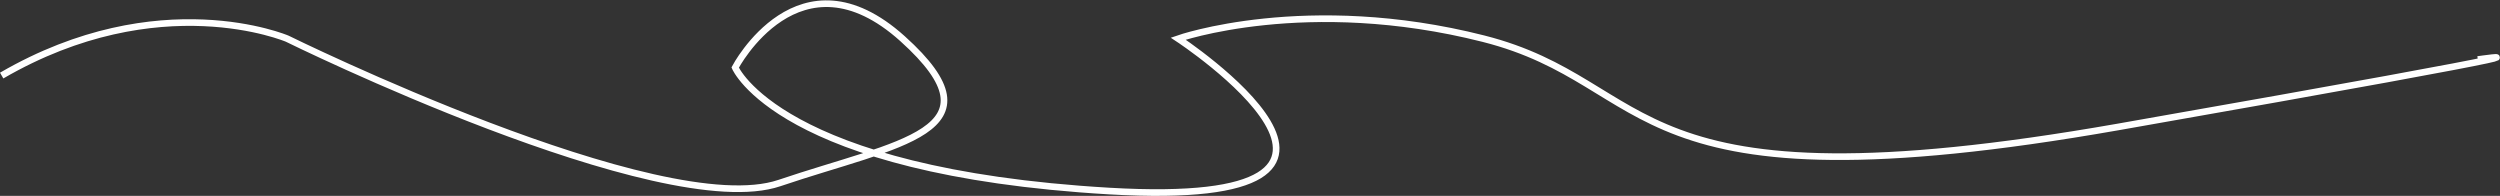 <svg xmlns="http://www.w3.org/2000/svg" width="1128.742" height="88.437" viewBox="0 0 1128.742 88.437">
  <rect x="0" y="0" width="1128.742" height="88.437" fill="#333333" stroke="none"/>
  <path id="Path_2" data-name="Path 2" d="M480.462,231.909c71.124-41.278,128.912-16.656,128.912-16.656s168.919,83.28,222.262,65.176,102.24-23.174,55.565-65.176-75.569,13.035-75.569,13.035,20,47.071,168.919,55.761,31.117-68.8,31.117-68.8,57.788-20.277,137.8,0,60.011,79.659,286.718,39.83,162.251-30.415,162.251-30.415" transform="translate(-479.709 -197.791)" fill="none" stroke="#fff" stroke-width="3"/>
</svg>
